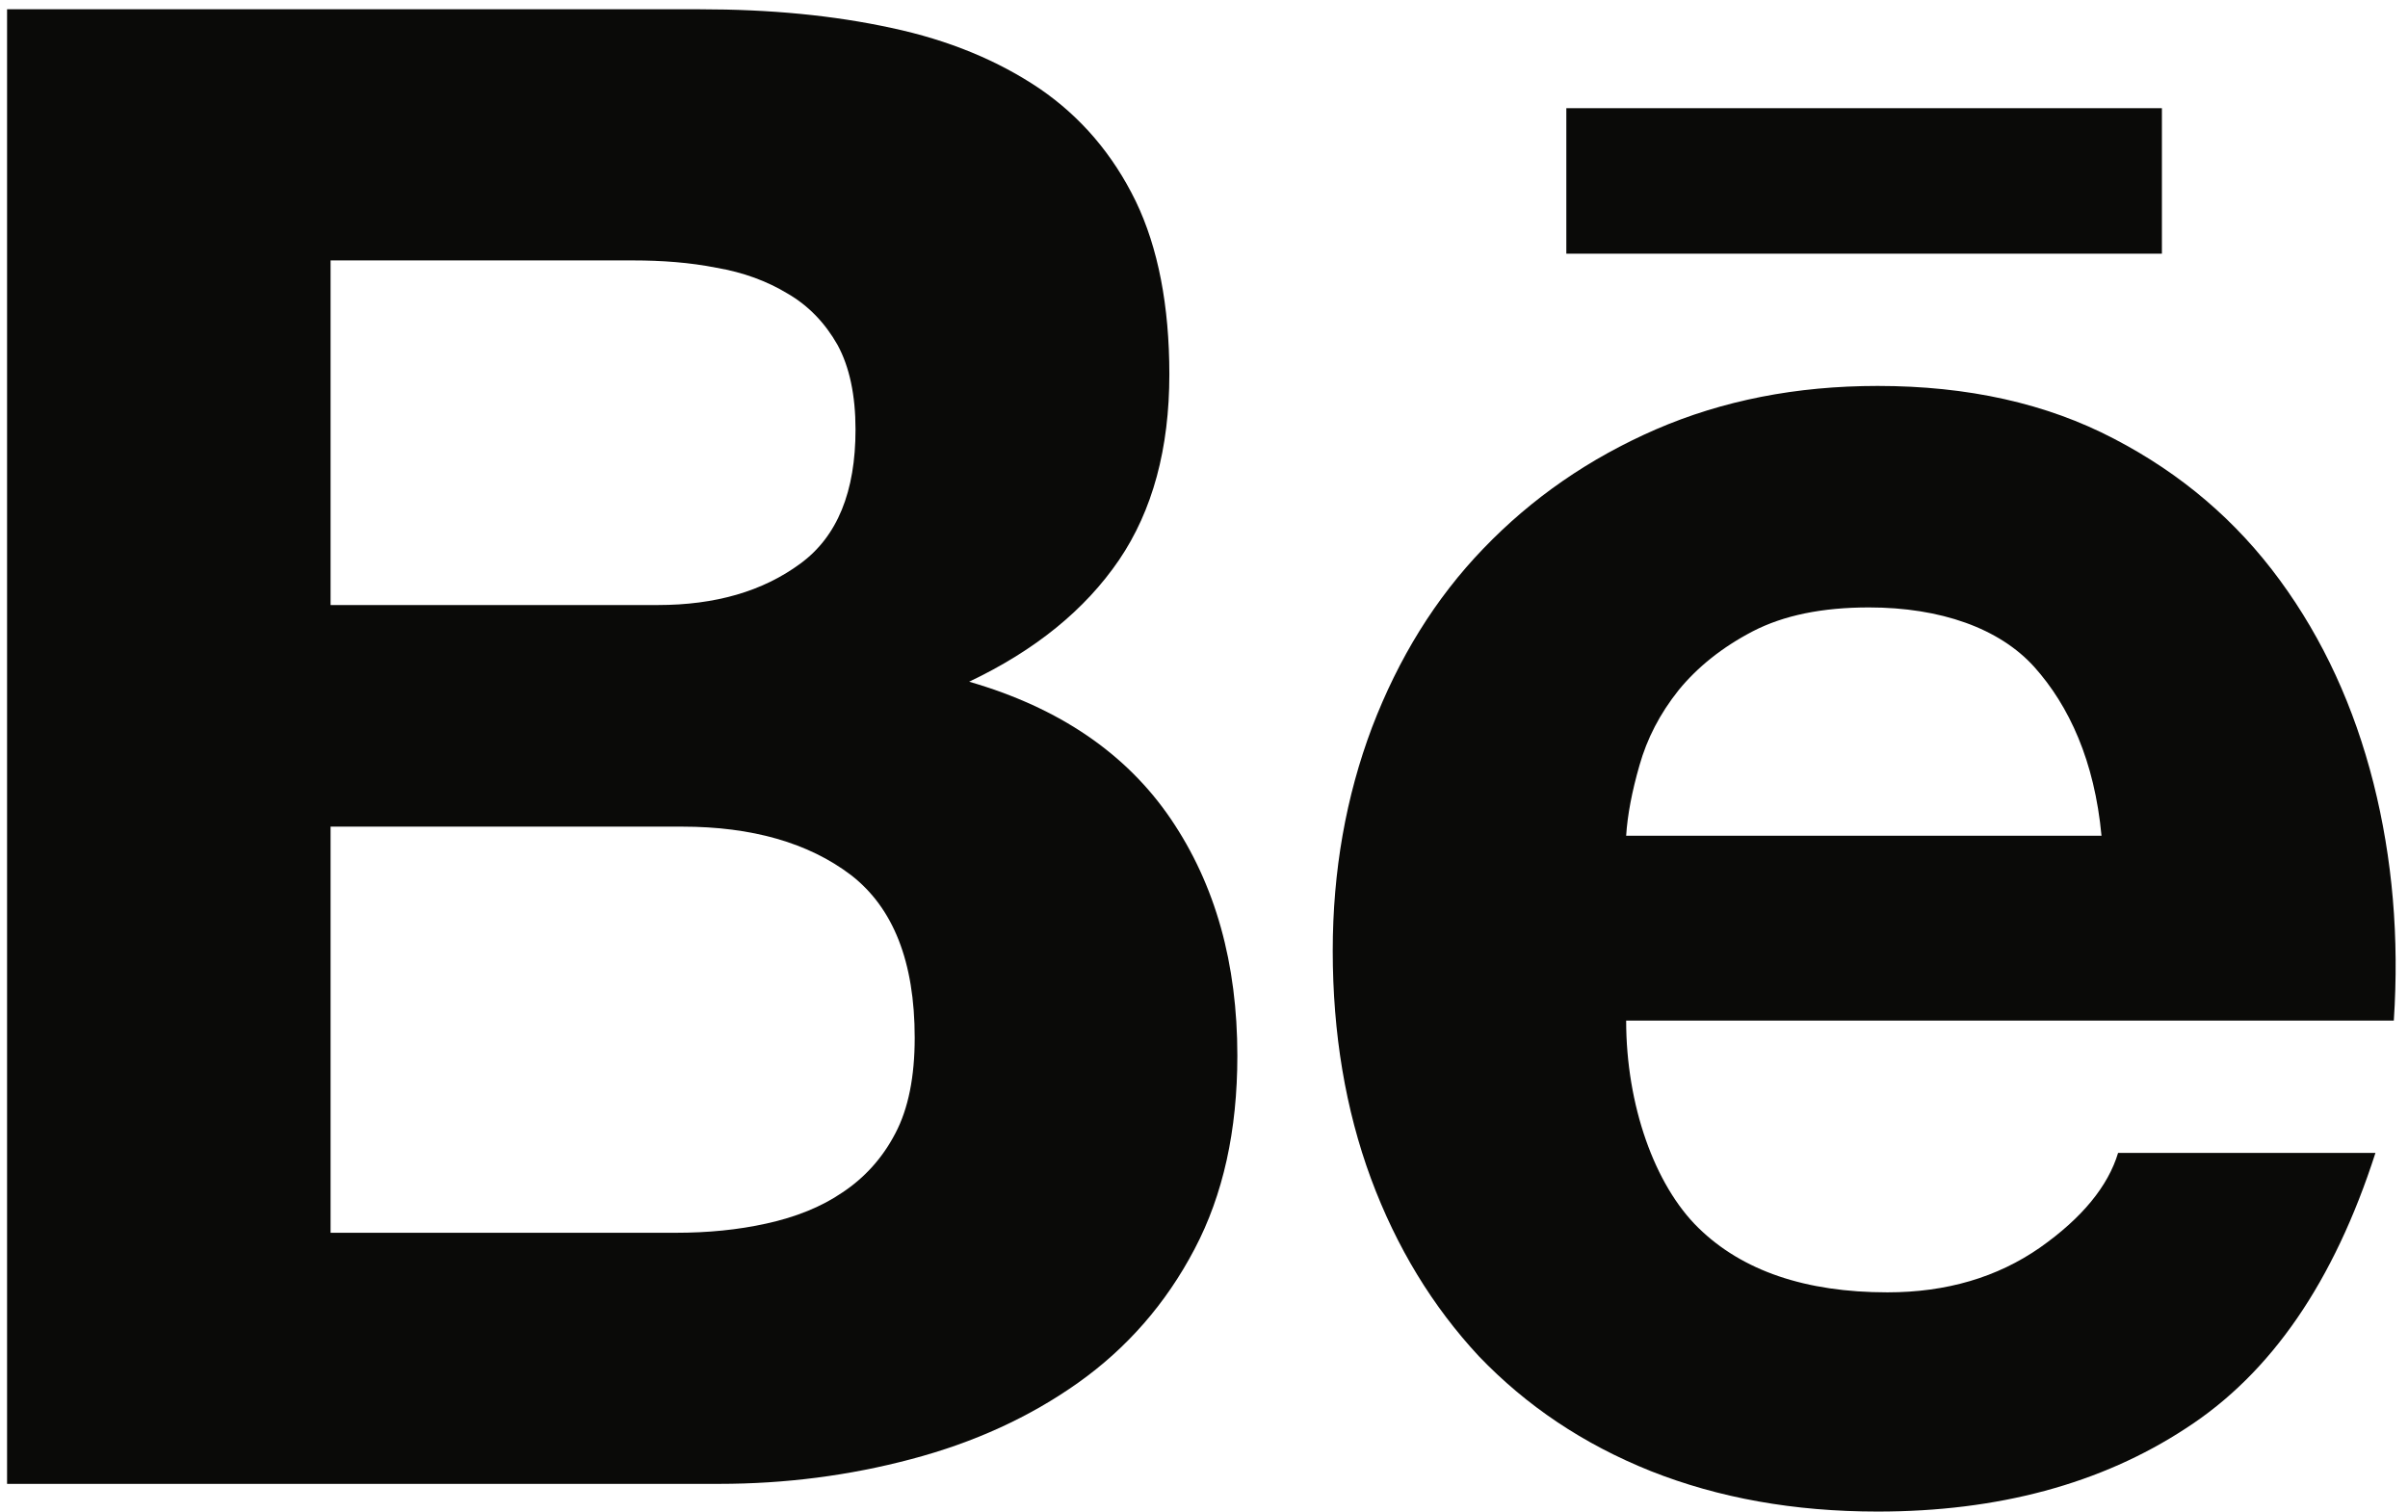<?xml version="1.0" encoding="UTF-8" standalone="no"?>
<svg width="121px" height="76px" viewBox="0 0 121 76" version="1.1" xmlns="http://www.w3.org/2000/svg" xmlns:xlink="http://www.w3.org/1999/xlink">
    <!-- Generator: Sketch 3.8.2 (29753) - http://www.bohemiancoding.com/sketch -->
    <title>poweredbybehance-logo-white-horizontal</title>
    <desc>Created with Sketch.</desc>
    <defs></defs>
    <g id="Page-1" stroke="none" stroke-width="1" fill="none" fill-rule="evenodd">
        <g id="Desktop-HD" transform="translate(-654, -1937)" fill="#0A0A08">
            <g id="poweredbybehance-logo-white-horizontal" transform="translate(654, 1937)">
                <path d="M33.96,61.955 C35.562,61.955 37.085,61.809 38.517,61.49 C39.969,61.17 41.259,60.666 42.347,59.918 C43.432,59.197 44.338,58.213 44.989,56.961 C45.645,55.718 45.963,54.106 45.963,52.156 C45.963,48.337 44.889,45.625 42.761,43.977 C40.625,42.354 37.781,41.544 34.281,41.544 L16.611,41.544 L16.611,61.955 L33.96,61.955 L33.96,61.955 Z M33.062,30.407 C35.94,30.407 38.324,29.72 40.213,28.328 C42.085,26.96 42.989,24.695 42.989,21.59 C42.989,19.864 42.688,18.441 42.085,17.332 C41.457,16.228 40.625,15.361 39.58,14.756 C38.54,14.126 37.361,13.69 36,13.456 C34.659,13.191 33.259,13.088 31.818,13.088 L16.611,13.088 L16.611,30.407 L33.062,30.407 L33.062,30.407 Z M35.162,0.466 C38.693,0.466 41.881,0.771 44.795,1.404 C47.69,2.02 50.159,3.05 52.25,4.461 C54.307,5.873 55.918,7.749 57.071,10.114 C58.193,12.444 58.759,15.361 58.759,18.812 C58.759,22.542 57.918,25.659 56.227,28.149 C54.528,30.638 52.031,32.678 48.699,34.26 C53.236,35.572 56.605,37.879 58.835,41.162 C61.077,44.467 62.176,48.423 62.176,53.06 C62.176,56.818 61.46,60.052 60.026,62.773 C58.58,65.531 56.611,67.761 54.185,69.486 C51.739,71.223 48.935,72.501 45.787,73.331 C42.679,74.158 39.449,74.574 36.136,74.574 L0.355,74.574 L0.355,0.466 L35.162,0.466 L35.162,0.466 Z" id="Fill-1"></path>
                <path d="M102.216,33.513 C100.469,31.577 97.517,30.527 93.912,30.527 C91.565,30.527 89.625,30.924 88.068,31.731 C86.545,32.526 85.301,33.519 84.349,34.685 C83.401,35.874 82.759,37.129 82.381,38.467 C82.006,39.773 81.778,40.959 81.713,42.003 L105.599,42.003 C105.25,38.247 103.969,35.467 102.216,33.513 L102.216,33.513 Z M85.344,61.709 C87.545,63.865 90.724,64.949 94.844,64.949 C97.804,64.949 100.361,64.196 102.509,62.699 C104.636,61.202 105.932,59.602 106.432,57.942 L119.364,57.942 C117.284,64.402 114.134,69.013 109.83,71.788 C105.577,74.574 100.395,75.966 94.352,75.966 C90.142,75.966 86.352,75.281 82.949,73.932 C79.548,72.569 76.707,70.656 74.315,68.163 C71.986,65.656 70.176,62.699 68.886,59.22 C67.611,55.763 66.969,51.933 66.969,47.784 C66.969,43.771 67.636,40.024 68.943,36.556 C70.273,33.082 72.119,30.079 74.543,27.564 C76.972,25.035 79.849,23.041 83.202,21.581 C86.557,20.129 90.256,19.396 94.352,19.396 C98.875,19.396 102.832,20.272 106.23,22.052 C109.611,23.808 112.386,26.184 114.565,29.164 C116.741,32.133 118.295,35.532 119.264,39.348 C120.224,43.152 120.562,47.131 120.287,51.292 L81.713,51.292 C81.713,55.535 83.139,59.553 85.344,61.709 L85.344,61.709 Z" id="Fill-2"></path>
                <polygon id="Fill-7" points="78.707 12.749 108.634 12.749 108.634 5.437 78.707 5.437"></polygon>
            </g>
        </g>
    </g>
</svg>